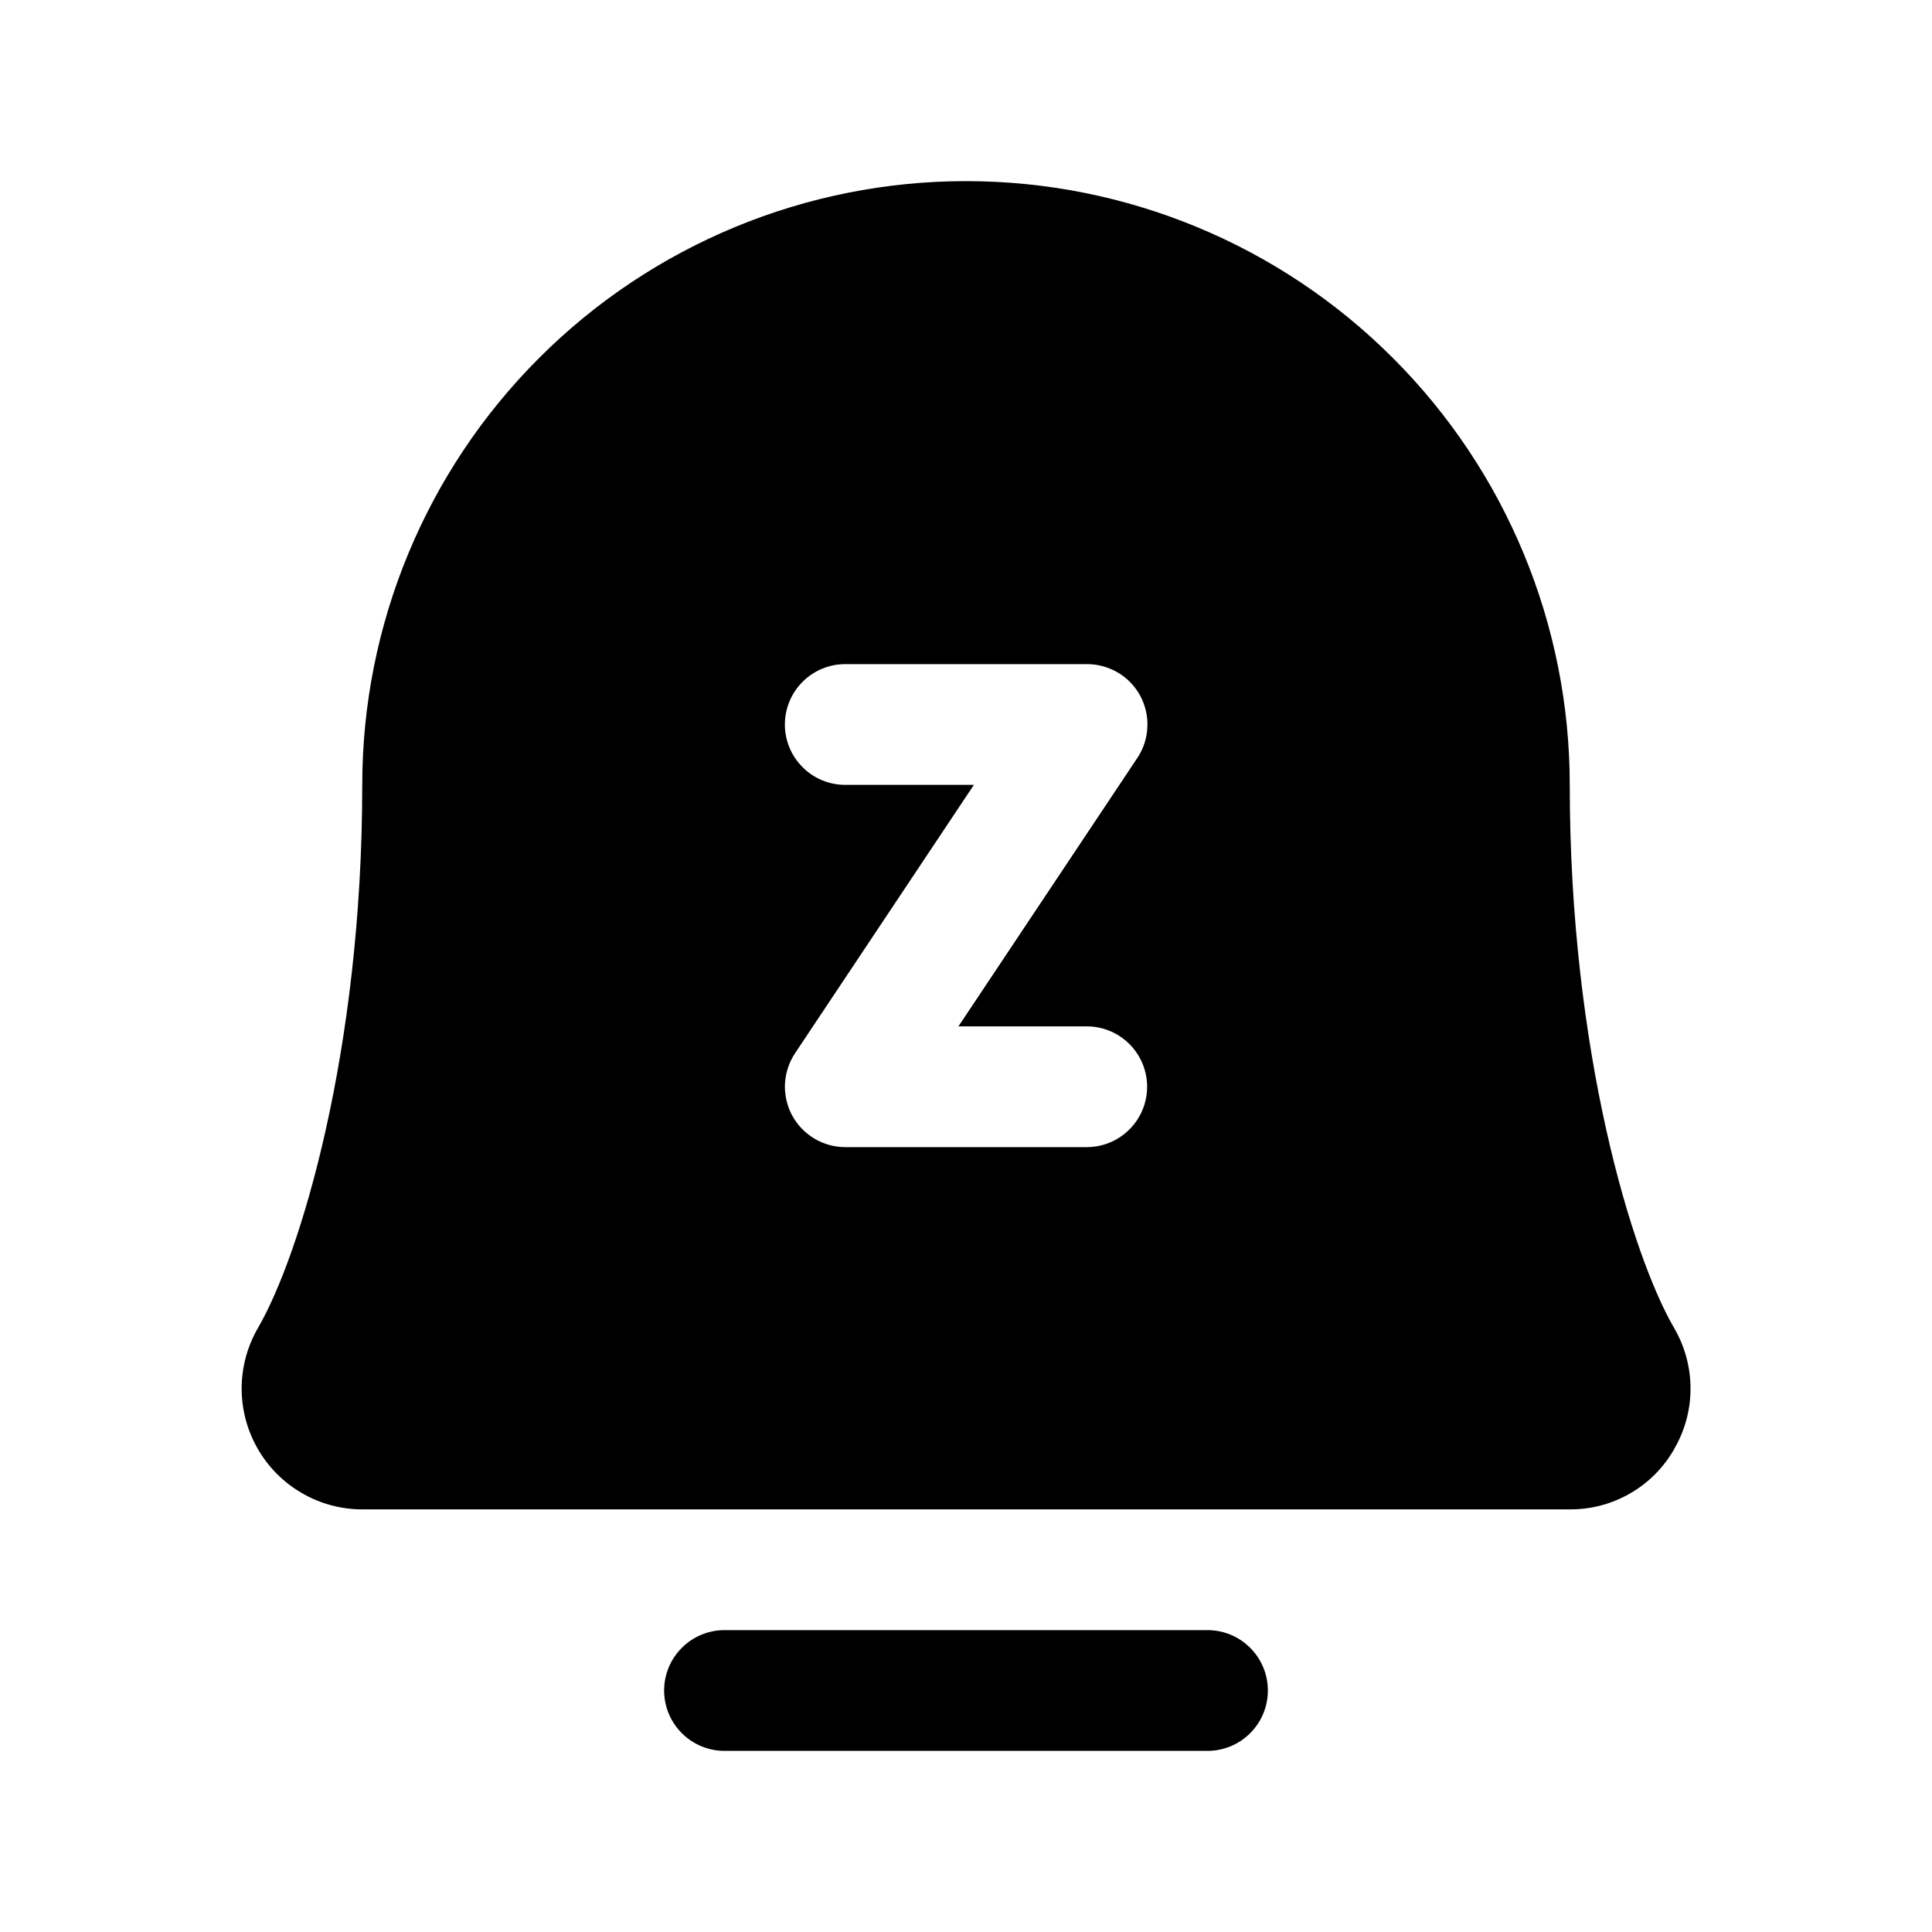 <svg width="24" height="24" viewBox="0 0 24 24" fill="none" xmlns="http://www.w3.org/2000/svg">
<path d="M15.75 21C15.75 21.199 15.671 21.39 15.53 21.53C15.39 21.671 15.199 21.75 15 21.75H9C8.801 21.75 8.61 21.671 8.47 21.53C8.329 21.39 8.25 21.199 8.25 21C8.25 20.801 8.329 20.61 8.47 20.47C8.61 20.329 8.801 20.25 9 20.25H15C15.199 20.25 15.39 20.329 15.53 20.47C15.671 20.61 15.75 20.801 15.75 21ZM20.798 18C20.668 18.229 20.479 18.42 20.251 18.551C20.023 18.683 19.764 18.752 19.5 18.75H4.5C4.236 18.75 3.977 18.68 3.749 18.547C3.521 18.415 3.332 18.225 3.201 17.996C3.07 17.768 3.001 17.508 3.002 17.245C3.003 16.981 3.073 16.722 3.206 16.494C3.726 15.598 4.5 13.063 4.5 9.75C4.5 7.761 5.29 5.853 6.697 4.447C8.103 3.04 10.011 2.25 12 2.25C13.989 2.25 15.897 3.04 17.303 4.447C18.71 5.853 19.5 7.761 19.5 9.75C19.5 13.062 20.274 15.598 20.795 16.494C20.929 16.723 21 16.982 21 17.247C21.001 17.511 20.931 17.771 20.797 18H20.798ZM14.25 13.5C14.25 13.301 14.171 13.11 14.03 12.97C13.89 12.829 13.699 12.75 13.5 12.75H11.906L14.128 9.416C14.204 9.303 14.247 9.171 14.253 9.035C14.26 8.899 14.229 8.764 14.165 8.644C14.1 8.524 14.004 8.424 13.887 8.355C13.77 8.286 13.636 8.249 13.5 8.25H10.5C10.301 8.25 10.11 8.329 9.97 8.47C9.829 8.61 9.75 8.801 9.75 9C9.75 9.199 9.829 9.39 9.97 9.53C10.11 9.671 10.301 9.75 10.5 9.75H12.098L9.876 13.084C9.801 13.197 9.758 13.328 9.751 13.463C9.745 13.599 9.775 13.734 9.839 13.854C9.903 13.973 9.998 14.073 10.115 14.143C10.231 14.213 10.364 14.25 10.5 14.25H13.5C13.699 14.25 13.89 14.171 14.03 14.03C14.171 13.89 14.25 13.699 14.25 13.5Z" fill="black"/>
</svg>
